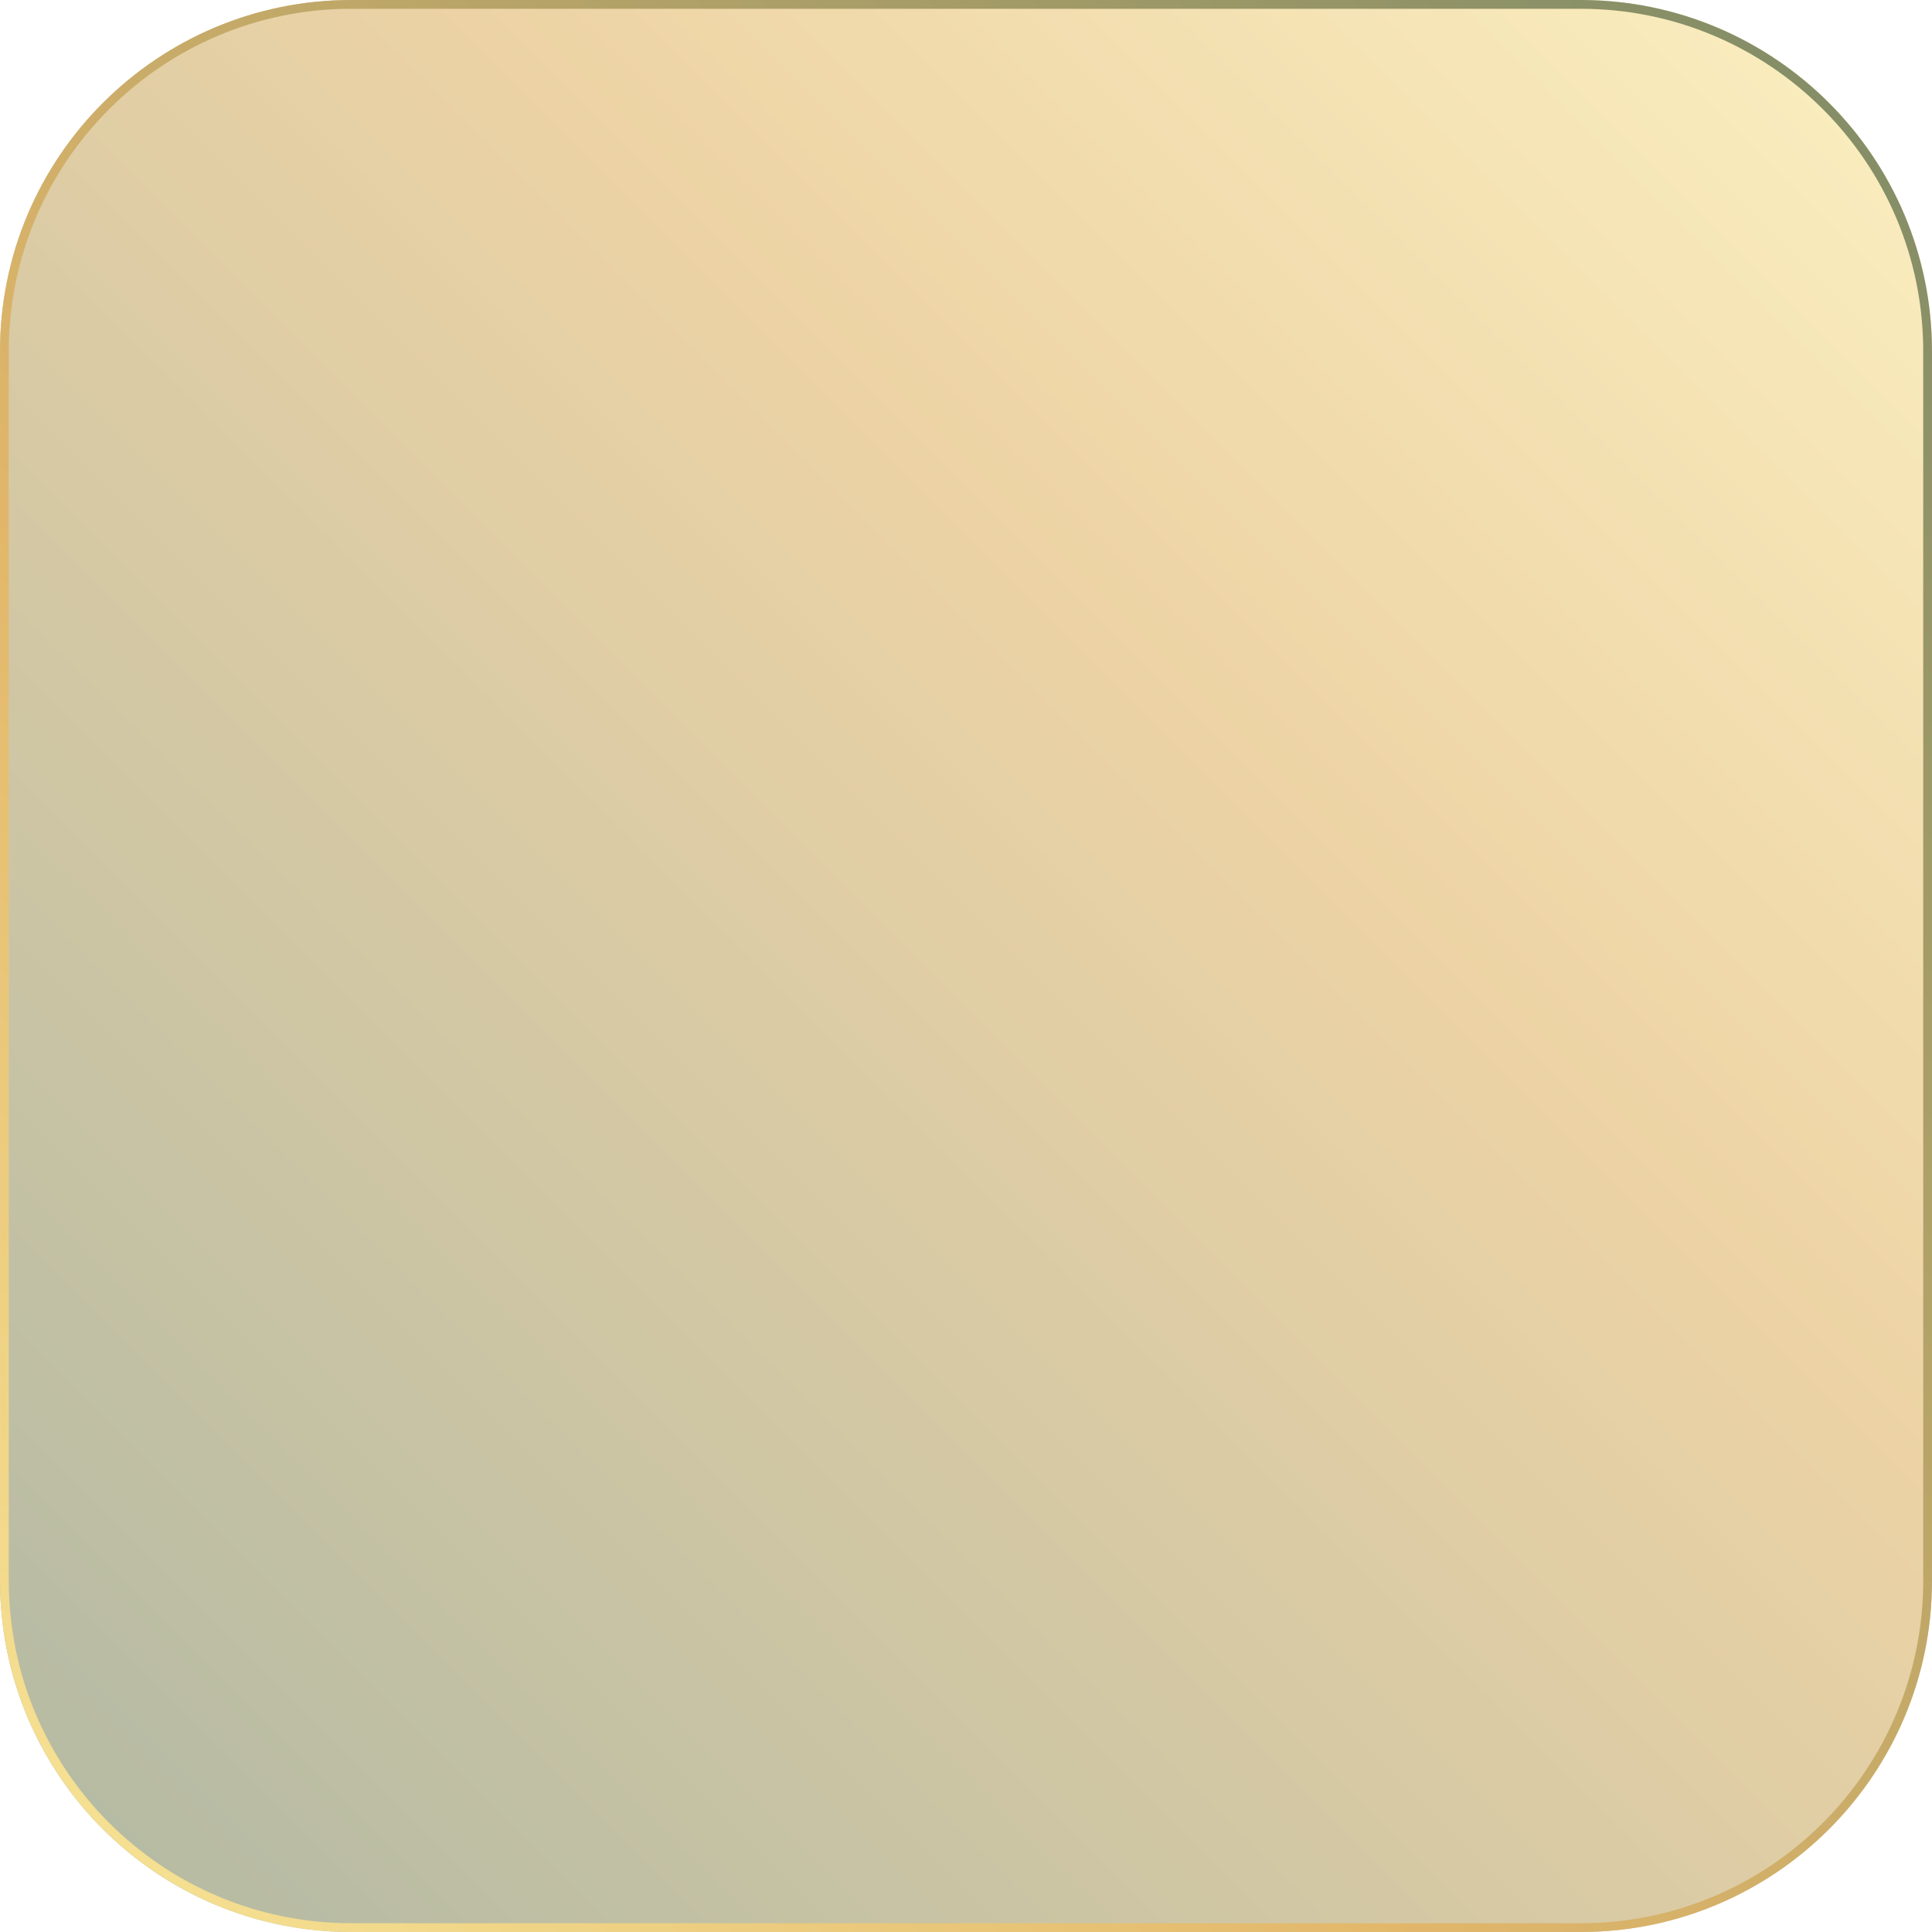 <svg version="1.2" xmlns="http://www.w3.org/2000/svg" viewBox="0 0 220 220" width="220" height="220"><defs><linearGradient id="P" gradientUnits="userSpaceOnUse"/><linearGradient id="g1" x2="1" href="#P" gradientTransform="matrix(-220,220,-220,-220,220,0)"><stop stop-color="#f5d754"/><stop offset=".37" stop-color="#ce8606"/><stop offset="1" stop-color="#253c00"/></linearGradient><linearGradient id="g2" x2="1" href="#P" gradientTransform="matrix(220,-220,220,220,-1,220)"><stop stop-color="#f5d754"/><stop offset=".37" stop-color="#ce8606"/><stop offset="1" stop-color="#253c00"/></linearGradient></defs><style>.a{opacity:.6;fill:url(#g1)}.b{fill:none;stroke:url(#g2)}</style><g style="opacity:.6"><path class="a" d="m220 40c0-22.1-17.9-40-40-40h-140c-22.1 0-40 17.9-40 40v140c0 22.1 17.9 40 40 40h140c22.1 0 40-17.9 40-40z"/><path class="b" d="m219.5 40c0-21.8-17.7-39.5-39.5-39.5h-140c-21.8 0-39.5 17.7-39.5 39.5v140c0 21.8 17.7 39.5 39.5 39.5h140c21.8 0 39.5-17.7 39.5-39.5z"/></g></svg>